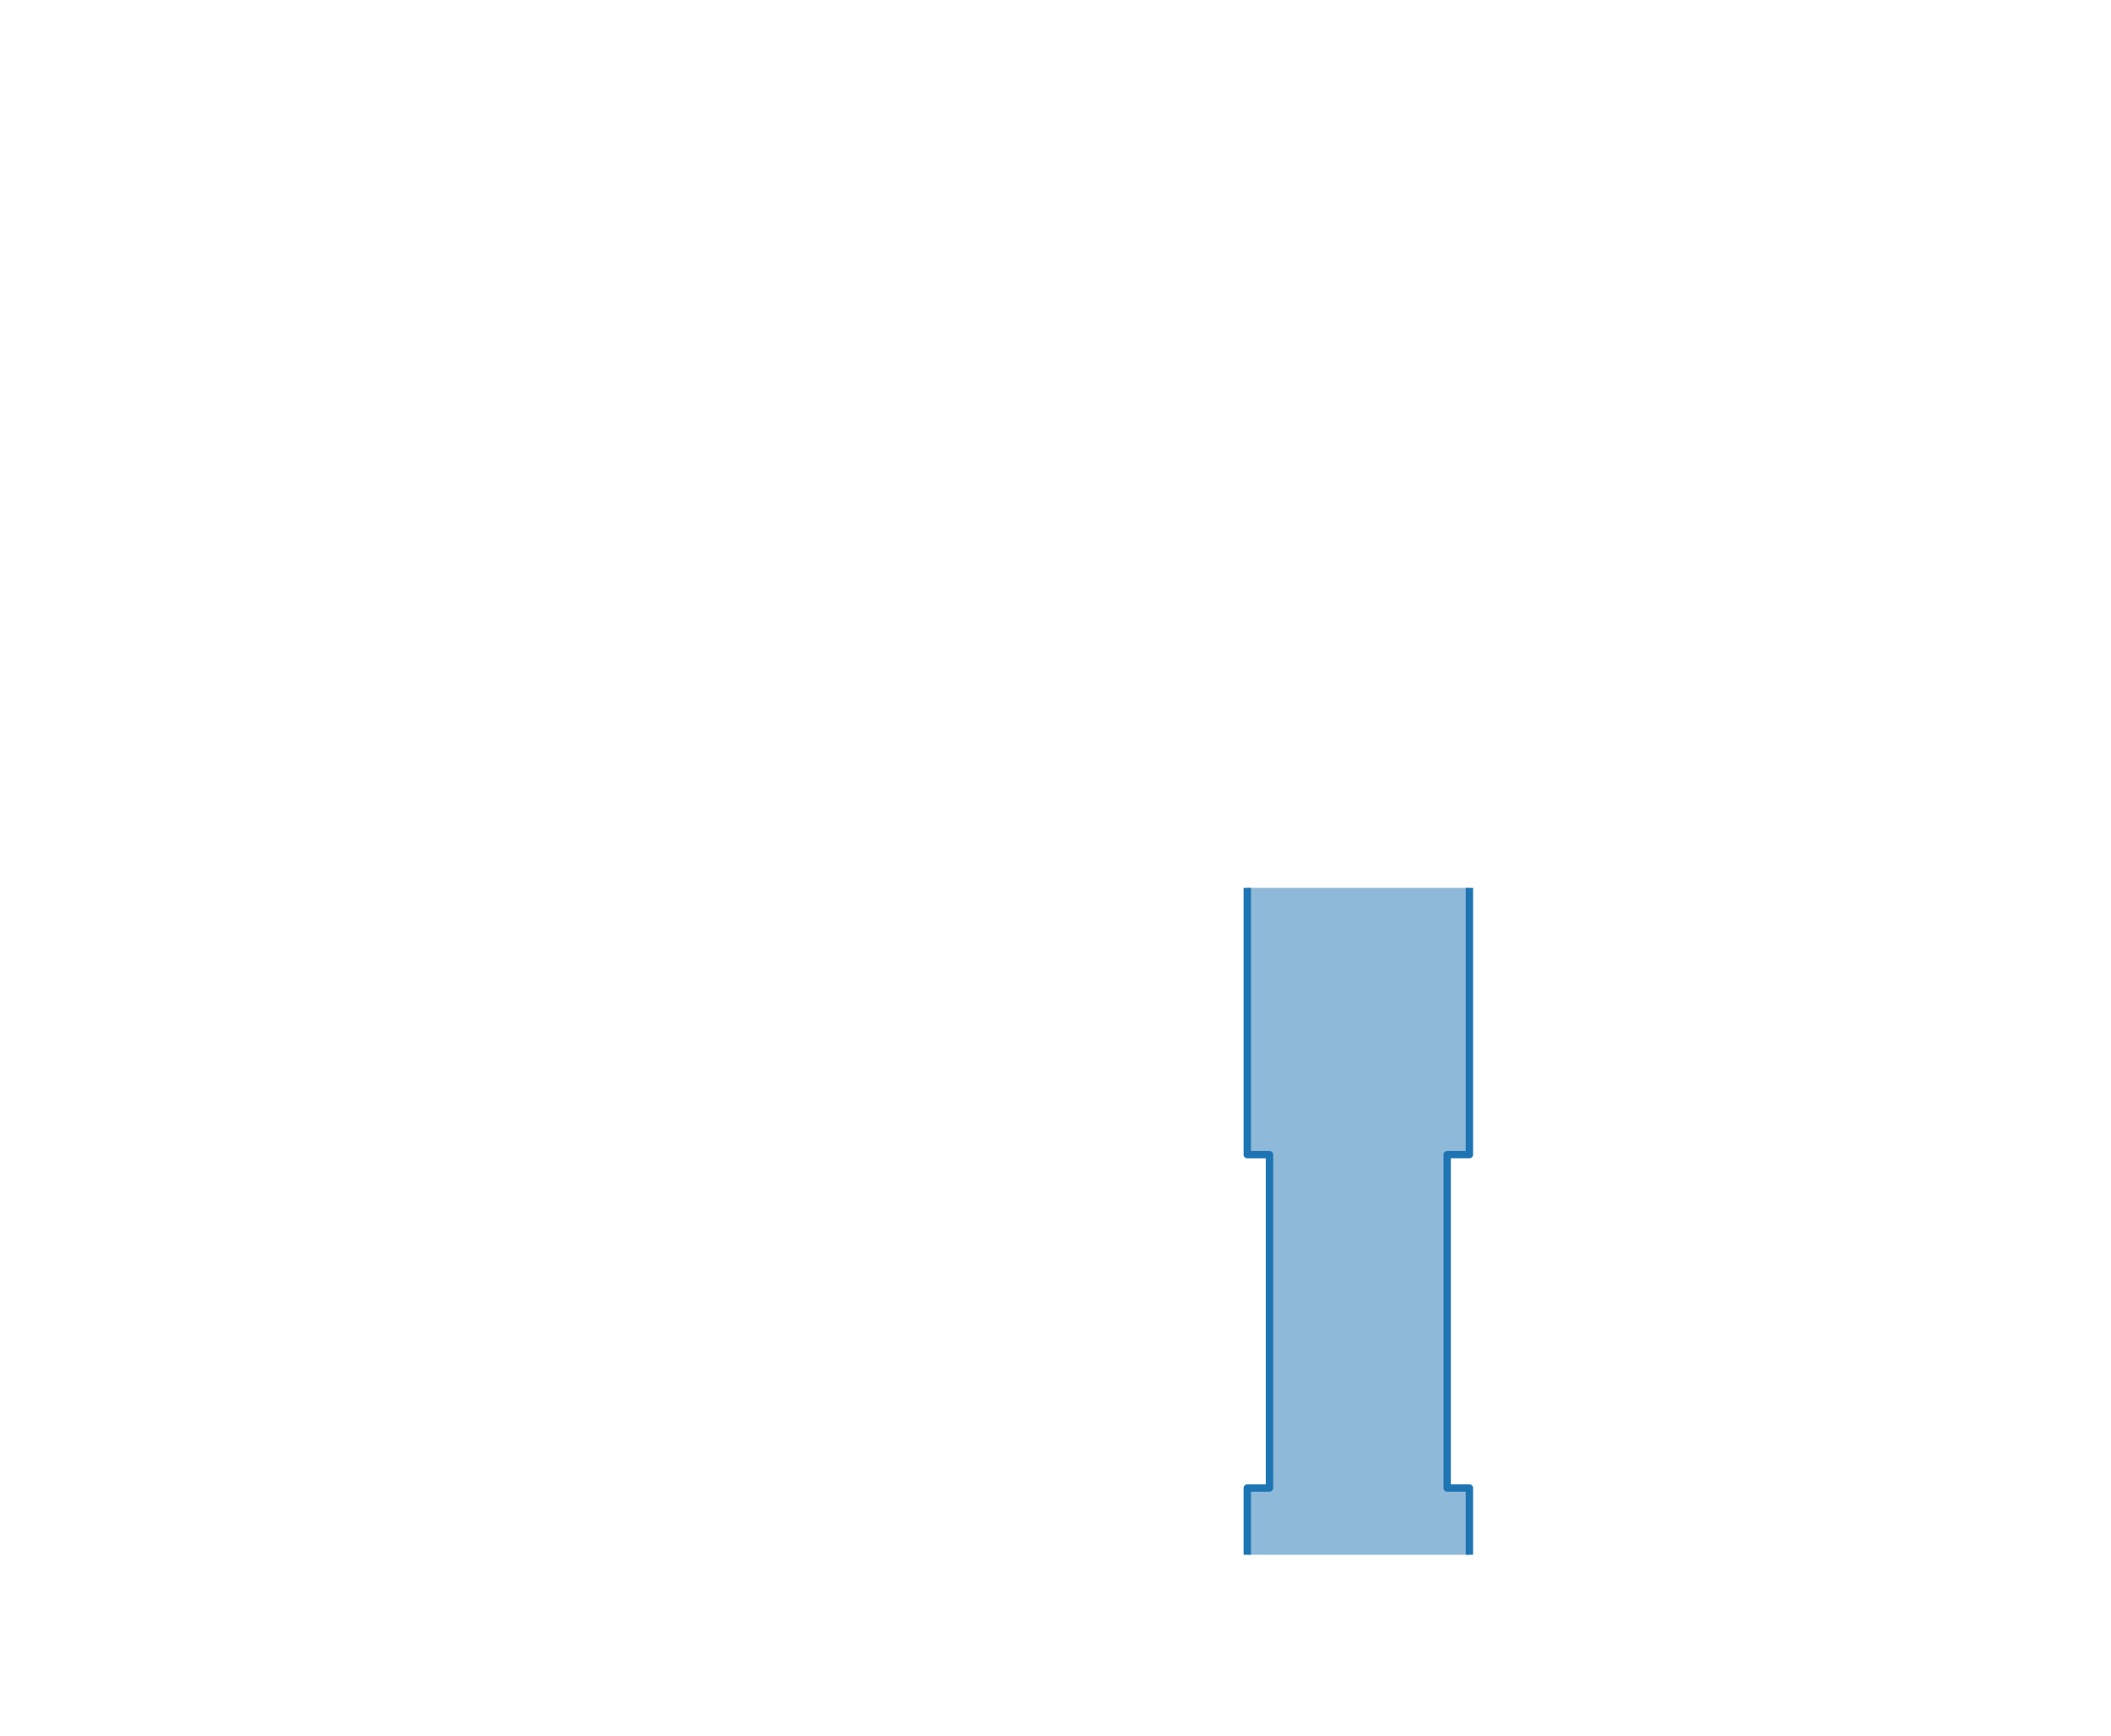 <?xml version="1.0" encoding="UTF-8" standalone="no"?>
<!-- Generator: Adobe Illustrator 22.1.0, SVG Export Plug-In . SVG Version: 6.00 Build 0)  -->

<svg
   version="1.1"
   x="0px"
   y="0px"
   viewBox="0 0 450 370"
   xml:space="preserve"
   id="svg6941"
   sodipodi:docname="demes_2pop.svg"
   width="450"
   height="370"
   inkscape:version="1.2.2 (1:1.2.2+202212051552+b0a8486541)"
   xmlns:inkscape="http://www.inkscape.org/namespaces/inkscape"
   xmlns:sodipodi="http://sodipodi.sourceforge.net/DTD/sodipodi-0.dtd"
   xmlns="http://www.w3.org/2000/svg"
   xmlns:svg="http://www.w3.org/2000/svg"><defs
   id="defs6945"><clipPath
     id="p52f47a454d"><rect
       x="44.203"
       y="14.599"
       width="186.917"
       height="203.343"
       id="rect38494" /></clipPath><clipPath
     id="clipPath42986"><rect
       x="44.203"
       y="14.599"
       width="186.917"
       height="203.343"
       id="rect42984" /></clipPath><clipPath
     id="clipPath42990"><rect
       x="44.203"
       y="14.599"
       width="186.917"
       height="203.343"
       id="rect42988" /></clipPath><clipPath
     id="clipPath42994"><rect
       x="44.203"
       y="14.599"
       width="186.917"
       height="203.343"
       id="rect42992" /></clipPath><clipPath
     id="clipPath42998"><rect
       x="44.203"
       y="14.599"
       width="186.917"
       height="203.343"
       id="rect42996" /></clipPath><clipPath
     id="clipPath43002"><rect
       x="44.203"
       y="14.599"
       width="186.917"
       height="203.343"
       id="rect43000" /></clipPath><path
     id="DejaVuSans-50"
     d="M 1259,4147 V 2394 h 794 q 441,0 681,228 241,228 241,650 0,419 -241,647 -240,228 -681,228 z m -631,519 h 1425 q 785,0 1186,-355 402,-355 402,-1039 0,-691 -402,-1044 -401,-353 -1186,-353 H 1259 V 0 H 628 Z"
     transform="scale(0.016)" /><path
     id="DejaVuSans-6f"
     d="m 1959,3097 q -462,0 -731,-361 -269,-361 -269,-989 0,-628 267,-989 268,-361 733,-361 460,0 728,362 269,363 269,988 0,622 -269,986 -268,364 -728,364 z m 0,487 q 750,0 1178,-488 429,-487 429,-1349 Q 3566,888 3137,398 2709,-91 1959,-91 1206,-91 779,398 353,888 353,1747 q 0,862 426,1349 427,488 1180,488 z"
     transform="scale(0.016)" /><path
     id="DejaVuSans-70"
     d="M 1159,525 V -1331 H 581 v 4831 h 578 v -531 q 182,312 458,463 277,152 661,152 638,0 1036,-506 399,-506 399,-1331 0,-825 -399,-1332 -398,-506 -1036,-506 -384,0 -661,152 -276,152 -458,464 z m 1957,1222 q 0,634 -261,995 -261,361 -717,361 -457,0 -718,-361 -261,-361 -261,-995 0,-634 261,-995 261,-361 718,-361 456,0 717,361 261,361 261,995 z"
     transform="scale(0.016)" /><path
     id="DejaVuSans-75"
     d="m 544,1381 v 2119 h 575 V 1403 q 0,-497 193,-746 194,-248 582,-248 465,0 735,297 271,297 271,810 v 1984 h 575 V 0 H 2900 V 538 Q 2691,219 2414,64 2138,-91 1772,-91 1169,-91 856,284 544,659 544,1381 Z m 1447,2203 z"
     transform="scale(0.016)" /><path
     id="DejaVuSans-6c"
     d="m 603,4863 h 575 V 0 H 603 Z"
     transform="scale(0.016)" /><path
     id="DejaVuSans-61"
     d="m 2194,1759 q -697,0 -966,-159 -269,-159 -269,-544 0,-306 202,-486 202,-179 548,-179 479,0 768,339 289,339 289,901 v 128 z m 1147,238 V 0 H 2766 V 531 Q 2569,213 2275,61 1981,-91 1556,-91 q -537,0 -855,302 -317,302 -317,808 0,590 395,890 396,300 1180,300 h 807 v 57 q 0,397 -261,614 -261,217 -733,217 -300,0 -585,-72 -284,-72 -546,-216 v 532 q 315,122 612,182 297,61 578,61 760,0 1135,-394 375,-393 375,-1193 z"
     transform="scale(0.016)" /><path
     id="DejaVuSans-74"
     d="M 1172,4494 V 3500 H 2356 V 3053 H 1172 V 1153 q 0,-428 117,-550 117,-122 477,-122 h 590 V 0 H 1766 Q 1100,0 847,248 594,497 594,1153 V 3053 H 172 v 447 h 422 v 994 z"
     transform="scale(0.016)" /><path
     id="DejaVuSans-69"
     d="m 603,3500 h 575 V 0 H 603 Z m 0,1363 h 575 V 4134 H 603 Z"
     transform="scale(0.016)" /><path
     id="DejaVuSans-6e"
     d="M 3513,2113 V 0 h -575 v 2094 q 0,497 -194,743 -194,247 -581,247 -466,0 -735,-297 -269,-296 -269,-809 V 0 H 581 v 3500 h 578 v -544 q 207,316 486,472 280,156 646,156 603,0 912,-373 310,-373 310,-1098 z"
     transform="scale(0.016)" /><path
     id="DejaVuSans-31"
     d="M 794,531 H 1825 V 4091 L 703,3866 v 575 l 1116,225 h 631 V 531 H 3481 V 0 H 794 Z"
     transform="scale(0.016)" /><path
     id="DejaVuSans-32"
     d="M 1228,531 H 3431 V 0 H 469 v 531 q 359,372 979,998 621,627 780,809 303,340 423,576 121,236 121,464 0,372 -261,606 -261,235 -680,235 -297,0 -627,-103 -329,-103 -704,-313 v 638 q 381,153 712,231 332,78 607,78 725,0 1156,-363 431,-362 431,-968 0,-288 -108,-546 -107,-257 -392,-607 -78,-91 -497,-524 Q 1991,1309 1228,531 Z"
     transform="scale(0.016)" /><path
     id="mc8dfdf61a0"
     d="M 0,0 H -3.5"
     style="stroke:#000000;stroke-width:0.8" /><path
     id="DejaVuSans-30"
     d="m 2034,4250 q -487,0 -733,-480 -245,-479 -245,-1442 0,-959 245,-1439 246,-480 733,-480 491,0 736,480 246,480 246,1439 0,963 -246,1442 -245,480 -736,480 z m 0,500 q 785,0 1199,-621 414,-620 414,-1801 0,-1178 -414,-1799 -414,-620 -1199,-620 -784,0 -1198,620 -414,621 -414,1799 0,1181 414,1801 414,621 1198,621 z"
     transform="scale(0.016)" /><path
     id="DejaVuSans-35"
     d="M 691,4666 H 3169 V 4134 H 1269 V 2991 q 137,47 274,70 138,23 276,23 781,0 1237,-428 457,-428 457,-1159 Q 3513,744 3044,326 2575,-91 1722,-91 1428,-91 1123,-41 819,9 494,109 v 635 q 281,-153 581,-228 300,-75 634,-75 541,0 856,284 316,284 316,772 0,487 -316,771 -315,285 -856,285 -253,0 -505,-56 -251,-56 -513,-175 z"
     transform="scale(0.016)" /><path
     id="DejaVuSans-6d"
     d="m 3328,2828 q 216,388 516,572 300,184 706,184 547,0 844,-383 297,-382 297,-1088 V 0 h -578 v 2094 q 0,503 -179,746 -178,244 -543,244 -447,0 -707,-297 -259,-296 -259,-809 V 0 h -578 v 2094 q 0,506 -178,748 -178,242 -550,242 -441,0 -701,-298 -259,-298 -259,-808 V 0 H 581 v 3500 h 578 v -544 q 197,322 472,475 275,153 653,153 382,0 649,-194 267,-193 395,-562 z"
     transform="scale(0.016)" /><path
     id="DejaVuSans-65"
     d="M 3597,1894 V 1613 H 953 q 38,-594 358,-905 320,-311 892,-311 331,0 642,81 311,81 618,244 V 178 Q 3153,47 2828,-22 2503,-91 2169,-91 1331,-91 842,396 353,884 353,1716 q 0,859 464,1363 464,505 1252,505 706,0 1117,-455 411,-454 411,-1235 z m -575,169 q -6,471 -264,752 -258,282 -683,282 -481,0 -770,-272 -289,-272 -333,-766 z"
     transform="scale(0.016)" /><path
     id="DejaVuSans-20"
     transform="scale(0.016)"
     d="" /><path
     id="DejaVuSans-67"
     d="m 2906,1791 q 0,625 -258,968 -257,344 -723,344 -462,0 -720,-344 -258,-343 -258,-968 0,-622 258,-966 258,-344 720,-344 466,0 723,344 258,344 258,966 z M 3481,434 q 0,-893 -397,-1329 -396,-436 -1215,-436 -303,0 -572,45 -269,45 -522,139 v 559 q 253,-137 500,-202 247,-66 503,-66 566,0 847,295 281,295 281,892 V 616 Q 2728,306 2450,153 2172,0 1784,0 1141,0 747,490 353,981 353,1791 q 0,812 394,1302 394,491 1037,491 388,0 666,-153 278,-153 456,-462 v 531 h 575 z"
     transform="scale(0.016)" /><path
     id="DejaVuSans-28"
     d="m 1984,4856 q -418,-718 -622,-1422 -203,-703 -203,-1425 0,-721 205,-1429 205,-708 620,-1424 h -500 q -468,735 -701,1444 -233,709 -233,1409 0,697 231,1403 232,707 703,1444 z"
     transform="scale(0.016)" /><path
     id="DejaVuSans-72"
     d="m 2631,2963 q -97,56 -211,82 -114,27 -251,27 -488,0 -749,-317 -261,-317 -261,-911 V 0 H 581 v 3500 h 578 v -544 q 182,319 472,473 291,155 707,155 59,0 131,-8 72,-7 159,-23 z"
     transform="scale(0.016)" /><path
     id="DejaVuSans-73"
     d="m 2834,3397 v -544 q -243,125 -506,187 -262,63 -544,63 -428,0 -642,-131 -214,-131 -214,-394 0,-200 153,-314 153,-114 616,-217 l 197,-44 q 612,-131 870,-370 258,-239 258,-667 0,-488 -386,-773 Q 2250,-91 1575,-91 1294,-91 989,-36 684,19 347,128 v 594 q 319,-166 628,-249 309,-82 613,-82 406,0 624,139 219,139 219,392 0,234 -158,359 -157,125 -692,241 l -200,47 q -534,112 -772,345 -237,233 -237,639 0,494 350,762 350,269 994,269 318,0 599,-47 282,-46 519,-140 z"
     transform="scale(0.016)" /><path
     id="DejaVuSans-29"
     d="m 513,4856 h 500 q 468,-737 701,-1444 233,-706 233,-1403 0,-700 -233,-1409 -233,-709 -701,-1444 H 513 q 415,716 620,1424 205,708 205,1429 0,722 -205,1425 -205,704 -620,1422 z"
     transform="scale(0.016)" /><clipPath
     id="pe520835f7e"><rect
       x="53.744"
       y="14.599"
       width="155.384"
       height="203.343"
       id="rect53309" /></clipPath><clipPath
     id="clipPath54171"><rect
       x="53.744"
       y="14.599"
       width="155.384"
       height="203.343"
       id="rect54169" /></clipPath><clipPath
     id="clipPath54175"><rect
       x="53.744"
       y="14.599"
       width="155.384"
       height="203.343"
       id="rect54173" /></clipPath><clipPath
     id="clipPath54179"><rect
       x="53.744"
       y="14.599"
       width="155.384"
       height="203.343"
       id="rect54177" /></clipPath><clipPath
     id="clipPath54183"><rect
       x="53.744"
       y="14.599"
       width="155.384"
       height="203.343"
       id="rect54181" /></clipPath><clipPath
     id="clipPath54187"><rect
       x="53.744"
       y="14.599"
       width="155.384"
       height="203.343"
       id="rect54185" /></clipPath><path
     id="DejaVuSans-50-3"
     d="M 1259,4147 V 2394 h 794 q 441,0 681,228 241,228 241,650 0,419 -241,647 -240,228 -681,228 z m -631,519 h 1425 q 785,0 1186,-355 402,-355 402,-1039 0,-691 -402,-1044 -401,-353 -1186,-353 H 1259 V 0 H 628 Z"
     transform="scale(0.016)" /><path
     id="DejaVuSans-6f-6"
     d="m 1959,3097 q -462,0 -731,-361 -269,-361 -269,-989 0,-628 267,-989 268,-361 733,-361 460,0 728,362 269,363 269,988 0,622 -269,986 -268,364 -728,364 z m 0,487 q 750,0 1178,-488 429,-487 429,-1349 Q 3566,888 3137,398 2709,-91 1959,-91 1206,-91 779,398 353,888 353,1747 q 0,862 426,1349 427,488 1180,488 z"
     transform="scale(0.016)" /><path
     id="DejaVuSans-70-7"
     d="M 1159,525 V -1331 H 581 v 4831 h 578 v -531 q 182,312 458,463 277,152 661,152 638,0 1036,-506 399,-506 399,-1331 0,-825 -399,-1332 -398,-506 -1036,-506 -384,0 -661,152 -276,152 -458,464 z m 1957,1222 q 0,634 -261,995 -261,361 -717,361 -457,0 -718,-361 -261,-361 -261,-995 0,-634 261,-995 261,-361 718,-361 456,0 717,361 261,361 261,995 z"
     transform="scale(0.016)" /><path
     id="DejaVuSans-75-5"
     d="m 544,1381 v 2119 h 575 V 1403 q 0,-497 193,-746 194,-248 582,-248 465,0 735,297 271,297 271,810 v 1984 h 575 V 0 H 2900 V 538 Q 2691,219 2414,64 2138,-91 1772,-91 1169,-91 856,284 544,659 544,1381 Z m 1447,2203 z"
     transform="scale(0.016)" /><path
     id="DejaVuSans-6c-3"
     d="m 603,4863 h 575 V 0 H 603 Z"
     transform="scale(0.016)" /><path
     id="DejaVuSans-61-5"
     d="m 2194,1759 q -697,0 -966,-159 -269,-159 -269,-544 0,-306 202,-486 202,-179 548,-179 479,0 768,339 289,339 289,901 v 128 z m 1147,238 V 0 H 2766 V 531 Q 2569,213 2275,61 1981,-91 1556,-91 q -537,0 -855,302 -317,302 -317,808 0,590 395,890 396,300 1180,300 h 807 v 57 q 0,397 -261,614 -261,217 -733,217 -300,0 -585,-72 -284,-72 -546,-216 v 532 q 315,122 612,182 297,61 578,61 760,0 1135,-394 375,-393 375,-1193 z"
     transform="scale(0.016)" /><path
     id="DejaVuSans-74-6"
     d="M 1172,4494 V 3500 H 2356 V 3053 H 1172 V 1153 q 0,-428 117,-550 117,-122 477,-122 h 590 V 0 H 1766 Q 1100,0 847,248 594,497 594,1153 V 3053 H 172 v 447 h 422 v 994 z"
     transform="scale(0.016)" /><path
     id="DejaVuSans-69-2"
     d="m 603,3500 h 575 V 0 H 603 Z m 0,1363 h 575 V 4134 H 603 Z"
     transform="scale(0.016)" /><path
     id="DejaVuSans-6e-9"
     d="M 3513,2113 V 0 h -575 v 2094 q 0,497 -194,743 -194,247 -581,247 -466,0 -735,-297 -269,-296 -269,-809 V 0 H 581 v 3500 h 578 v -544 q 207,316 486,472 280,156 646,156 603,0 912,-373 310,-373 310,-1098 z"
     transform="scale(0.016)" /><path
     id="DejaVuSans-31-1"
     d="M 794,531 H 1825 V 4091 L 703,3866 v 575 l 1116,225 h 631 V 531 H 3481 V 0 H 794 Z"
     transform="scale(0.016)" /><path
     id="DejaVuSans-32-2"
     d="M 1228,531 H 3431 V 0 H 469 v 531 q 359,372 979,998 621,627 780,809 303,340 423,576 121,236 121,464 0,372 -261,606 -261,235 -680,235 -297,0 -627,-103 -329,-103 -704,-313 v 638 q 381,153 712,231 332,78 607,78 725,0 1156,-363 431,-362 431,-968 0,-288 -108,-546 -107,-257 -392,-607 -78,-91 -497,-524 Q 1991,1309 1228,531 Z"
     transform="scale(0.016)" /><path
     id="m9c5e1ffc94"
     d="M 0,0 H -3.5"
     style="stroke:#000000;stroke-width:0.8" /><path
     id="DejaVuSans-30-7"
     d="m 2034,4250 q -487,0 -733,-480 -245,-479 -245,-1442 0,-959 245,-1439 246,-480 733,-480 491,0 736,480 246,480 246,1439 0,963 -246,1442 -245,480 -736,480 z m 0,500 q 785,0 1199,-621 414,-620 414,-1801 0,-1178 -414,-1799 -414,-620 -1199,-620 -784,0 -1198,620 -414,621 -414,1799 0,1181 414,1801 414,621 1198,621 z"
     transform="scale(0.016)" /><path
     id="DejaVuSans-2e"
     d="m 684,794 h 660 V 0 H 684 Z"
     transform="scale(0.016)" /><path
     id="DejaVuSans-35-0"
     d="M 691,4666 H 3169 V 4134 H 1269 V 2991 q 137,47 274,70 138,23 276,23 781,0 1237,-428 457,-428 457,-1159 Q 3513,744 3044,326 2575,-91 1722,-91 1428,-91 1123,-41 819,9 494,109 v 635 q 281,-153 581,-228 300,-75 634,-75 541,0 856,284 316,284 316,772 0,487 -316,771 -315,285 -856,285 -253,0 -505,-56 -251,-56 -513,-175 z"
     transform="scale(0.016)" /><path
     id="DejaVuSans-37"
     d="M 525,4666 H 3525 V 4397 L 1831,0 H 1172 L 2766,4134 H 525 Z"
     transform="scale(0.016)" /><path
     id="DejaVuSans-6d-9"
     d="m 3328,2828 q 216,388 516,572 300,184 706,184 547,0 844,-383 297,-382 297,-1088 V 0 h -578 v 2094 q 0,503 -179,746 -178,244 -543,244 -447,0 -707,-297 -259,-296 -259,-809 V 0 h -578 v 2094 q 0,506 -178,748 -178,242 -550,242 -441,0 -701,-298 -259,-298 -259,-808 V 0 H 581 v 3500 h 578 v -544 q 197,322 472,475 275,153 653,153 382,0 649,-194 267,-193 395,-562 z"
     transform="scale(0.016)" /><path
     id="DejaVuSans-65-3"
     d="M 3597,1894 V 1613 H 953 q 38,-594 358,-905 320,-311 892,-311 331,0 642,81 311,81 618,244 V 178 Q 3153,47 2828,-22 2503,-91 2169,-91 1331,-91 842,396 353,884 353,1716 q 0,859 464,1363 464,505 1252,505 706,0 1117,-455 411,-454 411,-1235 z m -575,169 q -6,471 -264,752 -258,282 -683,282 -481,0 -770,-272 -289,-272 -333,-766 z"
     transform="scale(0.016)" /><path
     id="DejaVuSans-20-6"
     transform="scale(0.016)"
     d="" /><path
     id="DejaVuSans-67-0"
     d="m 2906,1791 q 0,625 -258,968 -257,344 -723,344 -462,0 -720,-344 -258,-343 -258,-968 0,-622 258,-966 258,-344 720,-344 466,0 723,344 258,344 258,966 z M 3481,434 q 0,-893 -397,-1329 -396,-436 -1215,-436 -303,0 -572,45 -269,45 -522,139 v 559 q 253,-137 500,-202 247,-66 503,-66 566,0 847,295 281,295 281,892 V 616 Q 2728,306 2450,153 2172,0 1784,0 1141,0 747,490 353,981 353,1791 q 0,812 394,1302 394,491 1037,491 388,0 666,-153 278,-153 456,-462 v 531 h 575 z"
     transform="scale(0.016)" /><path
     id="DejaVuSans-28-6"
     d="m 1984,4856 q -418,-718 -622,-1422 -203,-703 -203,-1425 0,-721 205,-1429 205,-708 620,-1424 h -500 q -468,735 -701,1444 -233,709 -233,1409 0,697 231,1403 232,707 703,1444 z"
     transform="scale(0.016)" /><path
     id="DejaVuSans-72-2"
     d="m 2631,2963 q -97,56 -211,82 -114,27 -251,27 -488,0 -749,-317 -261,-317 -261,-911 V 0 H 581 v 3500 h 578 v -544 q 182,319 472,473 291,155 707,155 59,0 131,-8 72,-7 159,-23 z"
     transform="scale(0.016)" /><path
     id="DejaVuSans-73-6"
     d="m 2834,3397 v -544 q -243,125 -506,187 -262,63 -544,63 -428,0 -642,-131 -214,-131 -214,-394 0,-200 153,-314 153,-114 616,-217 l 197,-44 q 612,-131 870,-370 258,-239 258,-667 0,-488 -386,-773 Q 2250,-91 1575,-91 1294,-91 989,-36 684,19 347,128 v 594 q 319,-166 628,-249 309,-82 613,-82 406,0 624,139 219,139 219,392 0,234 -158,359 -157,125 -692,241 l -200,47 q -534,112 -772,345 -237,233 -237,639 0,494 350,762 350,269 994,269 318,0 599,-47 282,-46 519,-140 z"
     transform="scale(0.016)" /><path
     id="DejaVuSans-29-1"
     d="m 513,4856 h 500 q 468,-737 701,-1444 233,-706 233,-1403 0,-700 -233,-1409 -233,-709 -701,-1444 H 513 q 415,716 620,1424 205,708 205,1429 0,722 -205,1425 -205,704 -620,1422 z"
     transform="scale(0.016)" /><clipPath
     id="p9f60cd1e51"><rect
       x="53.744"
       y="14.599"
       width="137.056"
       height="203.343"
       id="rect57583" /></clipPath><clipPath
     id="clipPath63201"><rect
       x="53.744"
       y="14.599"
       width="137.056"
       height="203.343"
       id="rect63199" /></clipPath><clipPath
     id="clipPath63205"><rect
       x="53.744"
       y="14.599"
       width="137.056"
       height="203.343"
       id="rect63203" /></clipPath><clipPath
     id="clipPath63209"><rect
       x="53.744"
       y="14.599"
       width="137.056"
       height="203.343"
       id="rect63207" /></clipPath><clipPath
     id="clipPath63213"><rect
       x="53.744"
       y="14.599"
       width="137.056"
       height="203.343"
       id="rect63211" /></clipPath><clipPath
     id="clipPath63217"><rect
       x="53.744"
       y="14.599"
       width="137.056"
       height="203.343"
       id="rect63215" /></clipPath><path
     id="DejaVuSans-50-8"
     d="M 1259,4147 V 2394 h 794 q 441,0 681,228 241,228 241,650 0,419 -241,647 -240,228 -681,228 z m -631,519 h 1425 q 785,0 1186,-355 402,-355 402,-1039 0,-691 -402,-1044 -401,-353 -1186,-353 H 1259 V 0 H 628 Z"
     transform="scale(0.016)" /><path
     id="DejaVuSans-6f-7"
     d="m 1959,3097 q -462,0 -731,-361 -269,-361 -269,-989 0,-628 267,-989 268,-361 733,-361 460,0 728,362 269,363 269,988 0,622 -269,986 -268,364 -728,364 z m 0,487 q 750,0 1178,-488 429,-487 429,-1349 Q 3566,888 3137,398 2709,-91 1959,-91 1206,-91 779,398 353,888 353,1747 q 0,862 426,1349 427,488 1180,488 z"
     transform="scale(0.016)" /><path
     id="DejaVuSans-70-9"
     d="M 1159,525 V -1331 H 581 v 4831 h 578 v -531 q 182,312 458,463 277,152 661,152 638,0 1036,-506 399,-506 399,-1331 0,-825 -399,-1332 -398,-506 -1036,-506 -384,0 -661,152 -276,152 -458,464 z m 1957,1222 q 0,634 -261,995 -261,361 -717,361 -457,0 -718,-361 -261,-361 -261,-995 0,-634 261,-995 261,-361 718,-361 456,0 717,361 261,361 261,995 z"
     transform="scale(0.016)" /><path
     id="DejaVuSans-75-2"
     d="m 544,1381 v 2119 h 575 V 1403 q 0,-497 193,-746 194,-248 582,-248 465,0 735,297 271,297 271,810 v 1984 h 575 V 0 H 2900 V 538 Q 2691,219 2414,64 2138,-91 1772,-91 1169,-91 856,284 544,659 544,1381 Z m 1447,2203 z"
     transform="scale(0.016)" /><path
     id="DejaVuSans-6c-0"
     d="m 603,4863 h 575 V 0 H 603 Z"
     transform="scale(0.016)" /><path
     id="DejaVuSans-61-2"
     d="m 2194,1759 q -697,0 -966,-159 -269,-159 -269,-544 0,-306 202,-486 202,-179 548,-179 479,0 768,339 289,339 289,901 v 128 z m 1147,238 V 0 H 2766 V 531 Q 2569,213 2275,61 1981,-91 1556,-91 q -537,0 -855,302 -317,302 -317,808 0,590 395,890 396,300 1180,300 h 807 v 57 q 0,397 -261,614 -261,217 -733,217 -300,0 -585,-72 -284,-72 -546,-216 v 532 q 315,122 612,182 297,61 578,61 760,0 1135,-394 375,-393 375,-1193 z"
     transform="scale(0.016)" /><path
     id="DejaVuSans-74-3"
     d="M 1172,4494 V 3500 H 2356 V 3053 H 1172 V 1153 q 0,-428 117,-550 117,-122 477,-122 h 590 V 0 H 1766 Q 1100,0 847,248 594,497 594,1153 V 3053 H 172 v 447 h 422 v 994 z"
     transform="scale(0.016)" /><path
     id="DejaVuSans-69-7"
     d="m 603,3500 h 575 V 0 H 603 Z m 0,1363 h 575 V 4134 H 603 Z"
     transform="scale(0.016)" /><path
     id="DejaVuSans-6e-5"
     d="M 3513,2113 V 0 h -575 v 2094 q 0,497 -194,743 -194,247 -581,247 -466,0 -735,-297 -269,-296 -269,-809 V 0 H 581 v 3500 h 578 v -544 q 207,316 486,472 280,156 646,156 603,0 912,-373 310,-373 310,-1098 z"
     transform="scale(0.016)" /><path
     id="DejaVuSans-31-9"
     d="M 794,531 H 1825 V 4091 L 703,3866 v 575 l 1116,225 h 631 V 531 H 3481 V 0 H 794 Z"
     transform="scale(0.016)" /><path
     id="DejaVuSans-32-22"
     d="M 1228,531 H 3431 V 0 H 469 v 531 q 359,372 979,998 621,627 780,809 303,340 423,576 121,236 121,464 0,372 -261,606 -261,235 -680,235 -297,0 -627,-103 -329,-103 -704,-313 v 638 q 381,153 712,231 332,78 607,78 725,0 1156,-363 431,-362 431,-968 0,-288 -108,-546 -107,-257 -392,-607 -78,-91 -497,-524 Q 1991,1309 1228,531 Z"
     transform="scale(0.016)" /><path
     id="mf958e6126b"
     d="M 0,0 H -3.5"
     style="stroke:#000000;stroke-width:0.8" /><path
     id="DejaVuSans-30-8"
     d="m 2034,4250 q -487,0 -733,-480 -245,-479 -245,-1442 0,-959 245,-1439 246,-480 733,-480 491,0 736,480 246,480 246,1439 0,963 -246,1442 -245,480 -736,480 z m 0,500 q 785,0 1199,-621 414,-620 414,-1801 0,-1178 -414,-1799 -414,-620 -1199,-620 -784,0 -1198,620 -414,621 -414,1799 0,1181 414,1801 414,621 1198,621 z"
     transform="scale(0.016)" /><path
     id="DejaVuSans-2e-9"
     d="m 684,794 h 660 V 0 H 684 Z"
     transform="scale(0.016)" /><path
     id="DejaVuSans-35-7"
     d="M 691,4666 H 3169 V 4134 H 1269 V 2991 q 137,47 274,70 138,23 276,23 781,0 1237,-428 457,-428 457,-1159 Q 3513,744 3044,326 2575,-91 1722,-91 1428,-91 1123,-41 819,9 494,109 v 635 q 281,-153 581,-228 300,-75 634,-75 541,0 856,284 316,284 316,772 0,487 -316,771 -315,285 -856,285 -253,0 -505,-56 -251,-56 -513,-175 z"
     transform="scale(0.016)" /><path
     id="DejaVuSans-37-3"
     d="M 525,4666 H 3525 V 4397 L 1831,0 H 1172 L 2766,4134 H 525 Z"
     transform="scale(0.016)" /><path
     id="DejaVuSans-6d-6"
     d="m 3328,2828 q 216,388 516,572 300,184 706,184 547,0 844,-383 297,-382 297,-1088 V 0 h -578 v 2094 q 0,503 -179,746 -178,244 -543,244 -447,0 -707,-297 -259,-296 -259,-809 V 0 h -578 v 2094 q 0,506 -178,748 -178,242 -550,242 -441,0 -701,-298 -259,-298 -259,-808 V 0 H 581 v 3500 h 578 v -544 q 197,322 472,475 275,153 653,153 382,0 649,-194 267,-193 395,-562 z"
     transform="scale(0.016)" /><path
     id="DejaVuSans-65-1"
     d="M 3597,1894 V 1613 H 953 q 38,-594 358,-905 320,-311 892,-311 331,0 642,81 311,81 618,244 V 178 Q 3153,47 2828,-22 2503,-91 2169,-91 1331,-91 842,396 353,884 353,1716 q 0,859 464,1363 464,505 1252,505 706,0 1117,-455 411,-454 411,-1235 z m -575,169 q -6,471 -264,752 -258,282 -683,282 -481,0 -770,-272 -289,-272 -333,-766 z"
     transform="scale(0.016)" /><path
     id="DejaVuSans-20-2"
     transform="scale(0.016)"
     d="" /><path
     id="DejaVuSans-67-9"
     d="m 2906,1791 q 0,625 -258,968 -257,344 -723,344 -462,0 -720,-344 -258,-343 -258,-968 0,-622 258,-966 258,-344 720,-344 466,0 723,344 258,344 258,966 z M 3481,434 q 0,-893 -397,-1329 -396,-436 -1215,-436 -303,0 -572,45 -269,45 -522,139 v 559 q 253,-137 500,-202 247,-66 503,-66 566,0 847,295 281,295 281,892 V 616 Q 2728,306 2450,153 2172,0 1784,0 1141,0 747,490 353,981 353,1791 q 0,812 394,1302 394,491 1037,491 388,0 666,-153 278,-153 456,-462 v 531 h 575 z"
     transform="scale(0.016)" /><path
     id="DejaVuSans-28-3"
     d="m 1984,4856 q -418,-718 -622,-1422 -203,-703 -203,-1425 0,-721 205,-1429 205,-708 620,-1424 h -500 q -468,735 -701,1444 -233,709 -233,1409 0,697 231,1403 232,707 703,1444 z"
     transform="scale(0.016)" /><path
     id="DejaVuSans-72-1"
     d="m 2631,2963 q -97,56 -211,82 -114,27 -251,27 -488,0 -749,-317 -261,-317 -261,-911 V 0 H 581 v 3500 h 578 v -544 q 182,319 472,473 291,155 707,155 59,0 131,-8 72,-7 159,-23 z"
     transform="scale(0.016)" /><path
     id="DejaVuSans-73-9"
     d="m 2834,3397 v -544 q -243,125 -506,187 -262,63 -544,63 -428,0 -642,-131 -214,-131 -214,-394 0,-200 153,-314 153,-114 616,-217 l 197,-44 q 612,-131 870,-370 258,-239 258,-667 0,-488 -386,-773 Q 2250,-91 1575,-91 1294,-91 989,-36 684,19 347,128 v 594 q 319,-166 628,-249 309,-82 613,-82 406,0 624,139 219,139 219,392 0,234 -158,359 -157,125 -692,241 l -200,47 q -534,112 -772,345 -237,233 -237,639 0,494 350,762 350,269 994,269 318,0 599,-47 282,-46 519,-140 z"
     transform="scale(0.016)" /><path
     id="DejaVuSans-29-4"
     d="m 513,4856 h 500 q 468,-737 701,-1444 233,-706 233,-1403 0,-700 -233,-1409 -233,-709 -701,-1444 H 513 q 415,716 620,1424 205,708 205,1429 0,722 -205,1425 -205,704 -620,1422 z"
     transform="scale(0.016)" /><clipPath
     id="p58d5e87bdf"><rect
       x="53.744"
       y="14.599"
       width="150.706"
       height="203.343"
       id="rect78982" /></clipPath><clipPath
     id="clipPath85328"><rect
       x="53.744"
       y="14.599"
       width="150.706"
       height="203.343"
       id="rect85326" /></clipPath><clipPath
     id="clipPath85332"><rect
       x="53.744"
       y="14.599"
       width="150.706"
       height="203.343"
       id="rect85330" /></clipPath><clipPath
     id="clipPath85336"><rect
       x="53.744"
       y="14.599"
       width="150.706"
       height="203.343"
       id="rect85334" /></clipPath><clipPath
     id="clipPath85340"><rect
       x="53.744"
       y="14.599"
       width="150.706"
       height="203.343"
       id="rect85338" /></clipPath><clipPath
     id="clipPath85344"><rect
       x="53.744"
       y="14.599"
       width="150.706"
       height="203.343"
       id="rect85342" /></clipPath><clipPath
     id="clipPath85348"><rect
       x="53.744"
       y="14.599"
       width="150.706"
       height="203.343"
       id="rect85346" /></clipPath><clipPath
     id="clipPath85352"><rect
       x="53.744"
       y="14.599"
       width="150.706"
       height="203.343"
       id="rect85350" /></clipPath><clipPath
     id="clipPath85356"><rect
       x="53.744"
       y="14.599"
       width="150.706"
       height="203.343"
       id="rect85354" /></clipPath><clipPath
     id="clipPath85360"><rect
       x="53.744"
       y="14.599"
       width="150.706"
       height="203.343"
       id="rect85358" /></clipPath><clipPath
     id="clipPath85364"><rect
       x="53.744"
       y="14.599"
       width="150.706"
       height="203.343"
       id="rect85362" /></clipPath><clipPath
     id="clipPath85368"><rect
       x="53.744"
       y="14.599"
       width="150.706"
       height="203.343"
       id="rect85366" /></clipPath><clipPath
     id="clipPath85372"><rect
       x="53.744"
       y="14.599"
       width="150.706"
       height="203.343"
       id="rect85370" /></clipPath><clipPath
     id="clipPath85376"><rect
       x="53.744"
       y="14.599"
       width="150.706"
       height="203.343"
       id="rect85374" /></clipPath><path
     id="DejaVuSans-50-2"
     d="M 1259,4147 V 2394 h 794 q 441,0 681,228 241,228 241,650 0,419 -241,647 -240,228 -681,228 z m -631,519 h 1425 q 785,0 1186,-355 402,-355 402,-1039 0,-691 -402,-1044 -401,-353 -1186,-353 H 1259 V 0 H 628 Z"
     transform="scale(0.016)" /><path
     id="DejaVuSans-6f-5"
     d="m 1959,3097 q -462,0 -731,-361 -269,-361 -269,-989 0,-628 267,-989 268,-361 733,-361 460,0 728,362 269,363 269,988 0,622 -269,986 -268,364 -728,364 z m 0,487 q 750,0 1178,-488 429,-487 429,-1349 Q 3566,888 3137,398 2709,-91 1959,-91 1206,-91 779,398 353,888 353,1747 q 0,862 426,1349 427,488 1180,488 z"
     transform="scale(0.016)" /><path
     id="DejaVuSans-70-4"
     d="M 1159,525 V -1331 H 581 v 4831 h 578 v -531 q 182,312 458,463 277,152 661,152 638,0 1036,-506 399,-506 399,-1331 0,-825 -399,-1332 -398,-506 -1036,-506 -384,0 -661,152 -276,152 -458,464 z m 1957,1222 q 0,634 -261,995 -261,361 -717,361 -457,0 -718,-361 -261,-361 -261,-995 0,-634 261,-995 261,-361 718,-361 456,0 717,361 261,361 261,995 z"
     transform="scale(0.016)" /><path
     id="DejaVuSans-75-7"
     d="m 544,1381 v 2119 h 575 V 1403 q 0,-497 193,-746 194,-248 582,-248 465,0 735,297 271,297 271,810 v 1984 h 575 V 0 H 2900 V 538 Q 2691,219 2414,64 2138,-91 1772,-91 1169,-91 856,284 544,659 544,1381 Z m 1447,2203 z"
     transform="scale(0.016)" /><path
     id="DejaVuSans-6c-4"
     d="m 603,4863 h 575 V 0 H 603 Z"
     transform="scale(0.016)" /><path
     id="DejaVuSans-61-4"
     d="m 2194,1759 q -697,0 -966,-159 -269,-159 -269,-544 0,-306 202,-486 202,-179 548,-179 479,0 768,339 289,339 289,901 v 128 z m 1147,238 V 0 H 2766 V 531 Q 2569,213 2275,61 1981,-91 1556,-91 q -537,0 -855,302 -317,302 -317,808 0,590 395,890 396,300 1180,300 h 807 v 57 q 0,397 -261,614 -261,217 -733,217 -300,0 -585,-72 -284,-72 -546,-216 v 532 q 315,122 612,182 297,61 578,61 760,0 1135,-394 375,-393 375,-1193 z"
     transform="scale(0.016)" /><path
     id="DejaVuSans-74-30"
     d="M 1172,4494 V 3500 H 2356 V 3053 H 1172 V 1153 q 0,-428 117,-550 117,-122 477,-122 h 590 V 0 H 1766 Q 1100,0 847,248 594,497 594,1153 V 3053 H 172 v 447 h 422 v 994 z"
     transform="scale(0.016)" /><path
     id="DejaVuSans-69-78"
     d="m 603,3500 h 575 V 0 H 603 Z m 0,1363 h 575 V 4134 H 603 Z"
     transform="scale(0.016)" /><path
     id="DejaVuSans-6e-6"
     d="M 3513,2113 V 0 h -575 v 2094 q 0,497 -194,743 -194,247 -581,247 -466,0 -735,-297 -269,-296 -269,-809 V 0 H 581 v 3500 h 578 v -544 q 207,316 486,472 280,156 646,156 603,0 912,-373 310,-373 310,-1098 z"
     transform="scale(0.016)" /><path
     id="DejaVuSans-31-8"
     d="M 794,531 H 1825 V 4091 L 703,3866 v 575 l 1116,225 h 631 V 531 H 3481 V 0 H 794 Z"
     transform="scale(0.016)" /><path
     id="DejaVuSans-32-8"
     d="M 1228,531 H 3431 V 0 H 469 v 531 q 359,372 979,998 621,627 780,809 303,340 423,576 121,236 121,464 0,372 -261,606 -261,235 -680,235 -297,0 -627,-103 -329,-103 -704,-313 v 638 q 381,153 712,231 332,78 607,78 725,0 1156,-363 431,-362 431,-968 0,-288 -108,-546 -107,-257 -392,-607 -78,-91 -497,-524 Q 1991,1309 1228,531 Z"
     transform="scale(0.016)" /><path
     id="m8d98683818"
     d="M 0,0 H -3.5"
     style="stroke:#000000;stroke-width:0.8" /><path
     id="DejaVuSans-30-4"
     d="m 2034,4250 q -487,0 -733,-480 -245,-479 -245,-1442 0,-959 245,-1439 246,-480 733,-480 491,0 736,480 246,480 246,1439 0,963 -246,1442 -245,480 -736,480 z m 0,500 q 785,0 1199,-621 414,-620 414,-1801 0,-1178 -414,-1799 -414,-620 -1199,-620 -784,0 -1198,620 -414,621 -414,1799 0,1181 414,1801 414,621 1198,621 z"
     transform="scale(0.016)" /><path
     id="DejaVuSans-2e-3"
     d="m 684,794 h 660 V 0 H 684 Z"
     transform="scale(0.016)" /><path
     id="DejaVuSans-35-1"
     d="M 691,4666 H 3169 V 4134 H 1269 V 2991 q 137,47 274,70 138,23 276,23 781,0 1237,-428 457,-428 457,-1159 Q 3513,744 3044,326 2575,-91 1722,-91 1428,-91 1123,-41 819,9 494,109 v 635 q 281,-153 581,-228 300,-75 634,-75 541,0 856,284 316,284 316,772 0,487 -316,771 -315,285 -856,285 -253,0 -505,-56 -251,-56 -513,-175 z"
     transform="scale(0.016)" /><path
     id="DejaVuSans-37-4"
     d="M 525,4666 H 3525 V 4397 L 1831,0 H 1172 L 2766,4134 H 525 Z"
     transform="scale(0.016)" /><path
     id="DejaVuSans-6d-92"
     d="m 3328,2828 q 216,388 516,572 300,184 706,184 547,0 844,-383 297,-382 297,-1088 V 0 h -578 v 2094 q 0,503 -179,746 -178,244 -543,244 -447,0 -707,-297 -259,-296 -259,-809 V 0 h -578 v 2094 q 0,506 -178,748 -178,242 -550,242 -441,0 -701,-298 -259,-298 -259,-808 V 0 H 581 v 3500 h 578 v -544 q 197,322 472,475 275,153 653,153 382,0 649,-194 267,-193 395,-562 z"
     transform="scale(0.016)" /><path
     id="DejaVuSans-65-0"
     d="M 3597,1894 V 1613 H 953 q 38,-594 358,-905 320,-311 892,-311 331,0 642,81 311,81 618,244 V 178 Q 3153,47 2828,-22 2503,-91 2169,-91 1331,-91 842,396 353,884 353,1716 q 0,859 464,1363 464,505 1252,505 706,0 1117,-455 411,-454 411,-1235 z m -575,169 q -6,471 -264,752 -258,282 -683,282 -481,0 -770,-272 -289,-272 -333,-766 z"
     transform="scale(0.016)" /><path
     id="DejaVuSans-20-68"
     transform="scale(0.016)"
     d="" /><path
     id="DejaVuSans-67-92"
     d="m 2906,1791 q 0,625 -258,968 -257,344 -723,344 -462,0 -720,-344 -258,-343 -258,-968 0,-622 258,-966 258,-344 720,-344 466,0 723,344 258,344 258,966 z M 3481,434 q 0,-893 -397,-1329 -396,-436 -1215,-436 -303,0 -572,45 -269,45 -522,139 v 559 q 253,-137 500,-202 247,-66 503,-66 566,0 847,295 281,295 281,892 V 616 Q 2728,306 2450,153 2172,0 1784,0 1141,0 747,490 353,981 353,1791 q 0,812 394,1302 394,491 1037,491 388,0 666,-153 278,-153 456,-462 v 531 h 575 z"
     transform="scale(0.016)" /><path
     id="DejaVuSans-28-66"
     d="m 1984,4856 q -418,-718 -622,-1422 -203,-703 -203,-1425 0,-721 205,-1429 205,-708 620,-1424 h -500 q -468,735 -701,1444 -233,709 -233,1409 0,697 231,1403 232,707 703,1444 z"
     transform="scale(0.016)" /><path
     id="DejaVuSans-72-4"
     d="m 2631,2963 q -97,56 -211,82 -114,27 -251,27 -488,0 -749,-317 -261,-317 -261,-911 V 0 H 581 v 3500 h 578 v -544 q 182,319 472,473 291,155 707,155 59,0 131,-8 72,-7 159,-23 z"
     transform="scale(0.016)" /><path
     id="DejaVuSans-73-95"
     d="m 2834,3397 v -544 q -243,125 -506,187 -262,63 -544,63 -428,0 -642,-131 -214,-131 -214,-394 0,-200 153,-314 153,-114 616,-217 l 197,-44 q 612,-131 870,-370 258,-239 258,-667 0,-488 -386,-773 Q 2250,-91 1575,-91 1294,-91 989,-36 684,19 347,128 v 594 q 319,-166 628,-249 309,-82 613,-82 406,0 624,139 219,139 219,392 0,234 -158,359 -157,125 -692,241 l -200,47 q -534,112 -772,345 -237,233 -237,639 0,494 350,762 350,269 994,269 318,0 599,-47 282,-46 519,-140 z"
     transform="scale(0.016)" /><path
     id="DejaVuSans-29-0"
     d="m 513,4856 h 500 q 468,-737 701,-1444 233,-706 233,-1403 0,-700 -233,-1409 -233,-709 -701,-1444 H 513 q 415,716 620,1424 205,708 205,1429 0,722 -205,1425 -205,704 -620,1422 z"
     transform="scale(0.016)" /><clipPath
     id="pe563191287"><rect
       x="53.744"
       y="14.599"
       width="150.706"
       height="203.343"
       id="rect93978" /></clipPath><clipPath
     id="clipPath97746"><rect
       x="53.744"
       y="14.599"
       width="150.706"
       height="203.343"
       id="rect97744" /></clipPath><clipPath
     id="clipPath97750"><rect
       x="53.744"
       y="14.599"
       width="150.706"
       height="203.343"
       id="rect97748" /></clipPath><clipPath
     id="clipPath97754"><rect
       x="53.744"
       y="14.599"
       width="150.706"
       height="203.343"
       id="rect97752" /></clipPath></defs><sodipodi:namedview
   id="namedview6943"
   pagecolor="#ffffff"
   bordercolor="#000000"
   borderopacity="0.25"
   inkscape:showpageshadow="2"
   inkscape:pageopacity="0.0"
   inkscape:pagecheckerboard="0"
   inkscape:deskcolor="#d1d1d1"
   showgrid="false"
   inkscape:zoom="1.4476084"
   inkscape:cx="124.68842"
   inkscape:cy="197.56725"
   inkscape:window-width="1223"
   inkscape:window-height="779"
   inkscape:window-x="57"
   inkscape:window-y="21"
   inkscape:window-maximized="1"
   inkscape:current-layer="svg6941" />
<style
   type="text/css"
   id="style6583">
	.st0{fill:#29ABE2;stroke:#29ABE2;stroke-miterlimit:10;}
	.st1{opacity:0.82;}
	.st2{fill:#FF0000;}
</style>
<g
   id="Слой_8">
</g>



<g
   id="Green_background">
</g>
<g
   id="Grass">
</g>
<g
   id="Main_bunnies">
</g>
<g
   id="Слой_10">
</g>
<g
   id="Слой_9">
</g>

<g
   id="patch_5"
   style="stroke-linecap:butt;stroke-linejoin:round"
   transform="matrix(1.573,0,0,1.573,2.406,-11.383)"><path
     d="m 167.497,127.567 v 36.15 h 3.01 v 45.187 h -3.01 v 9.037 m 30.102,-90.375 v 36.15 h -3.01 v 45.187 h 3.01 v 9.037"
     clip-path="url(#p58d5e87bdf)"
     style="fill:none;stroke:#1e75b3;stroke-linecap:butt;stroke-linejoin:miter;stroke-opacity:1"
     id="path78626" /></g><g
   id="PolyCollection_3"
   style="stroke-linecap:butt;stroke-linejoin:round"
   transform="matrix(1.573,0,0,1.573,2.406,-11.383)"><path
     d="m 197.599,127.567 h -30.102 v 36.15 h 3.01 v 45.187 h -3.01 v 9.037 h 30.102 v 0 -9.037 h -3.01 v -45.187 h 3.01 z"
     clip-path="url(#p58d5e87bdf)"
     style="fill:#1e75b3;fill-opacity:0.5;stroke-linecap:butt;stroke-linejoin:round"
     id="path78629" /></g></svg>
